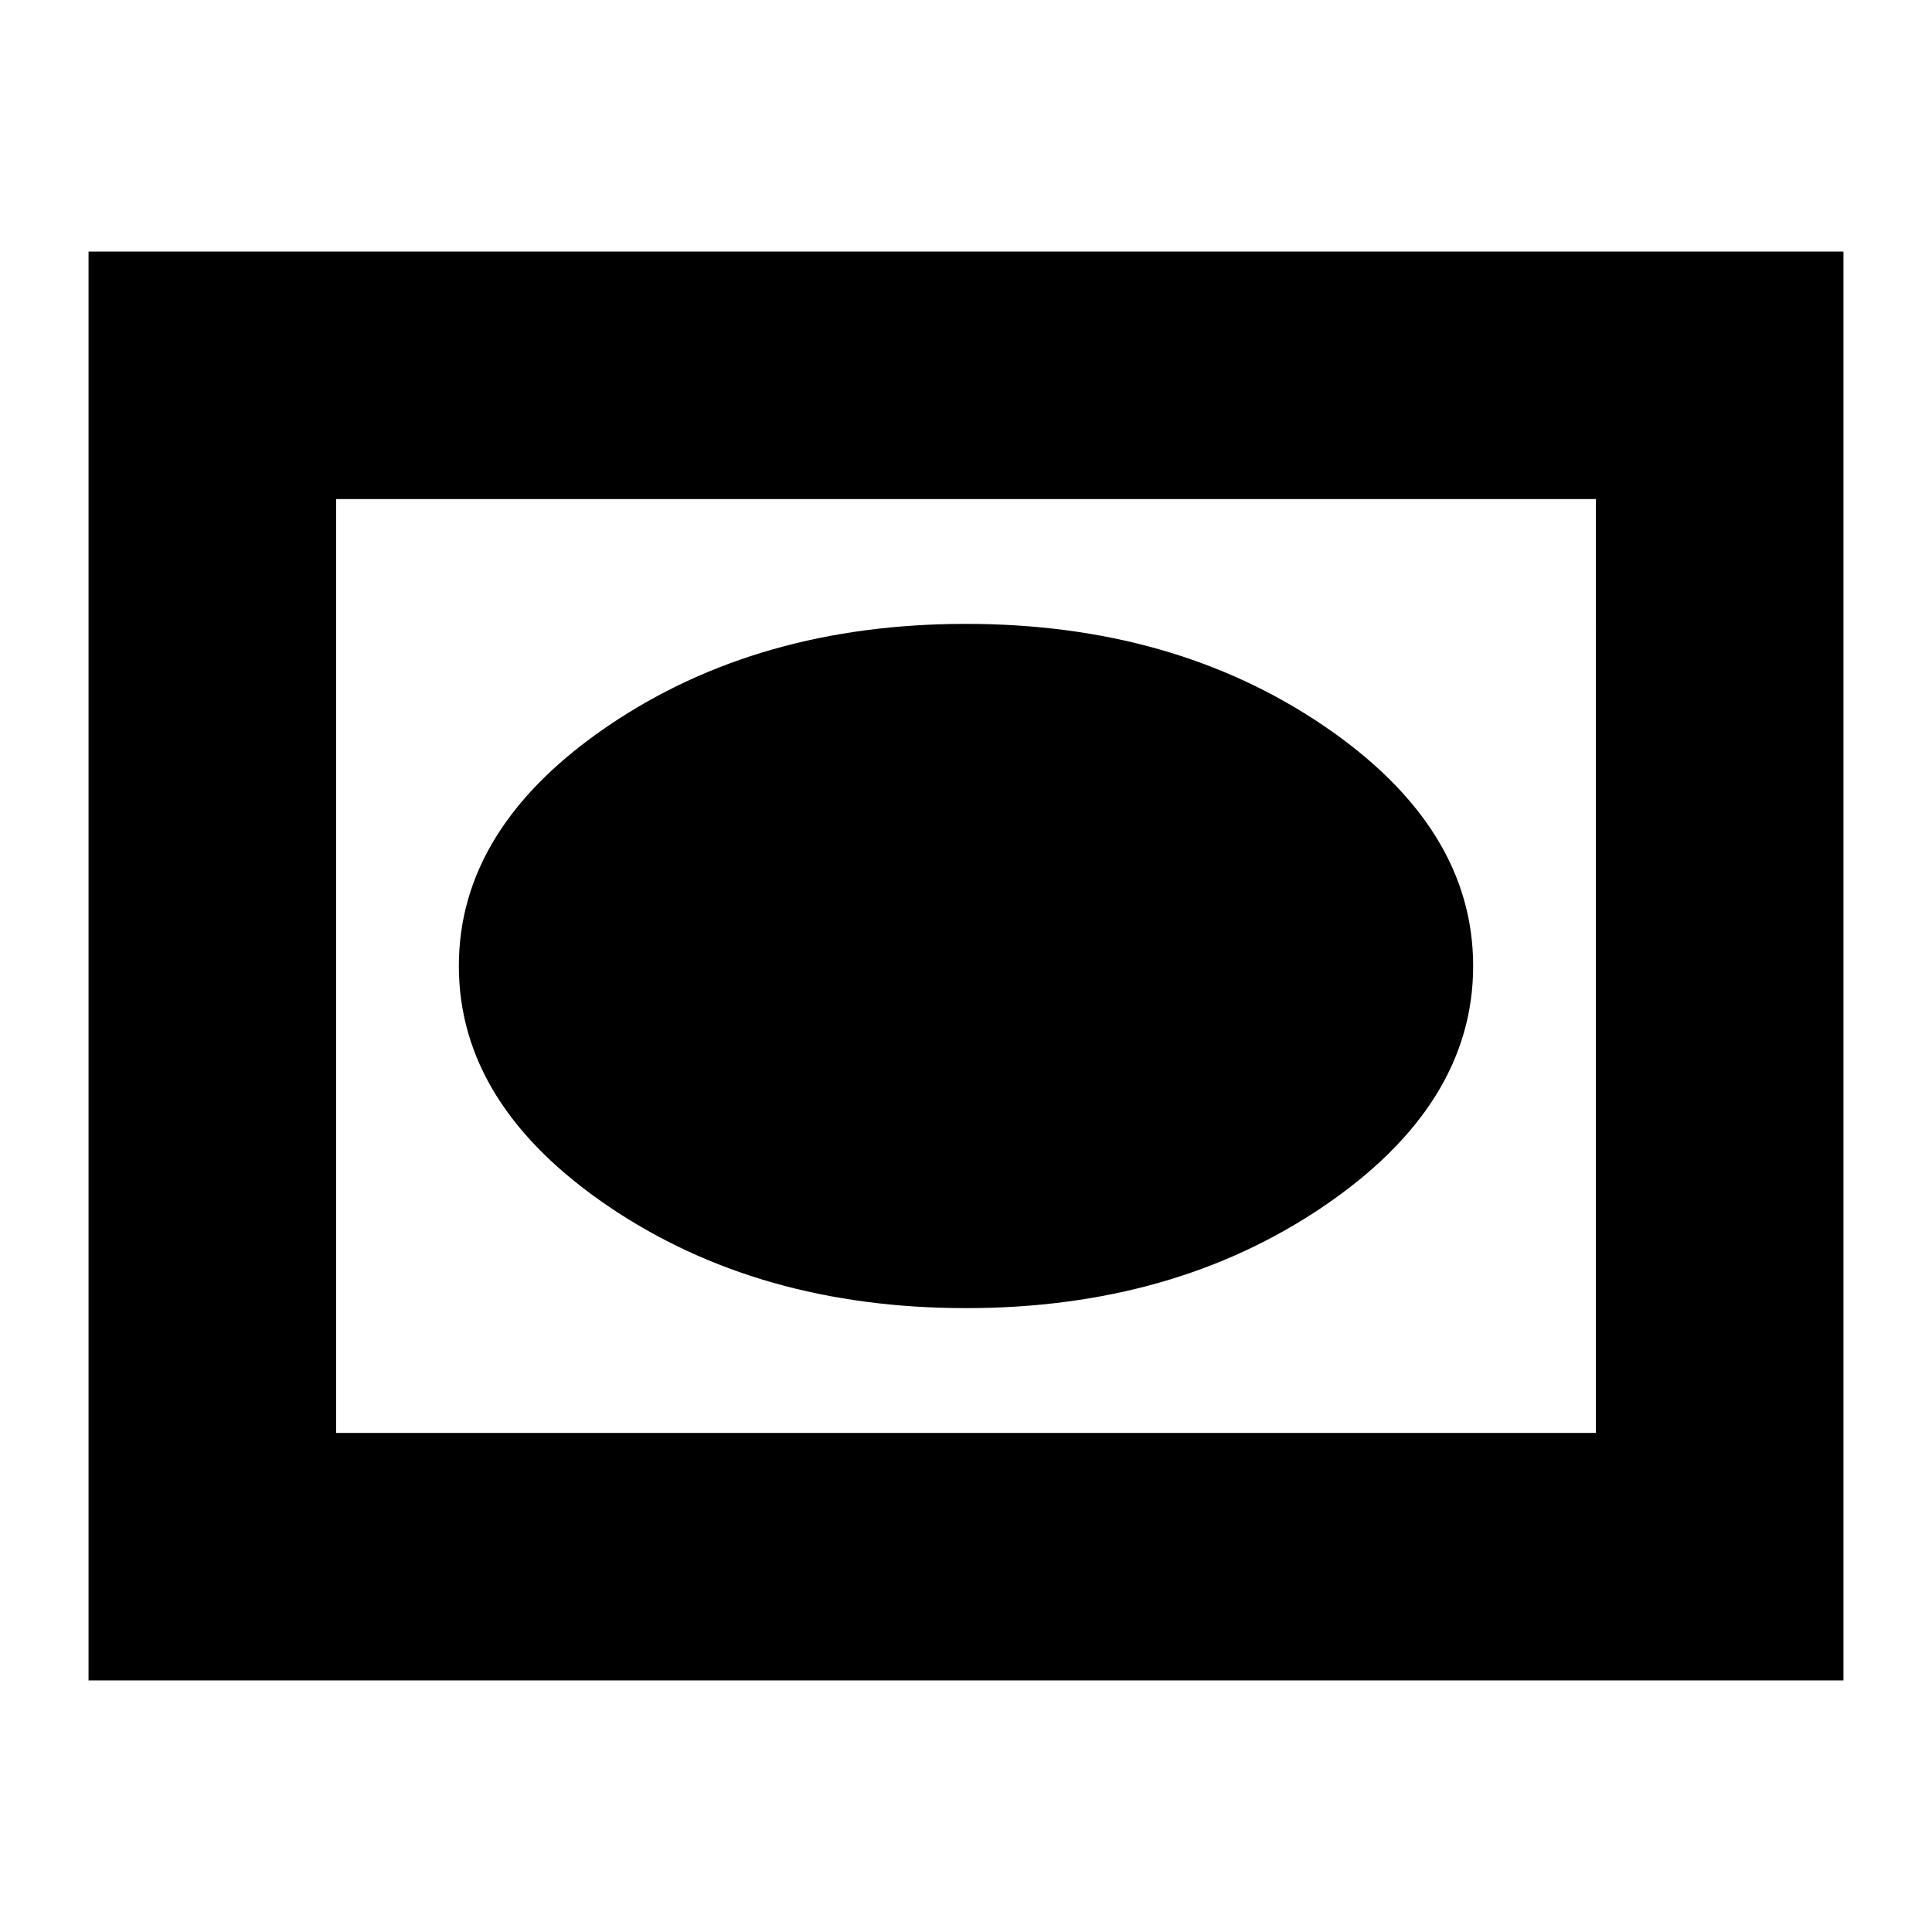 <svg xmlns="http://www.w3.org/2000/svg" height="24" width="24"><path d="M12 16.25q2.575 0 4.438-1.262Q18.3 13.725 18.3 12t-1.862-2.988Q14.575 7.75 12 7.75q-2.575 0-4.438 1.262Q5.7 10.275 5.7 12t1.862 2.988Q9.425 16.25 12 16.25ZM1.1 20.875V3.125h21.8v17.75ZM4.175 17.8h15.65V6.2H4.175Zm0 0V6.2v11.6Z"/></svg>